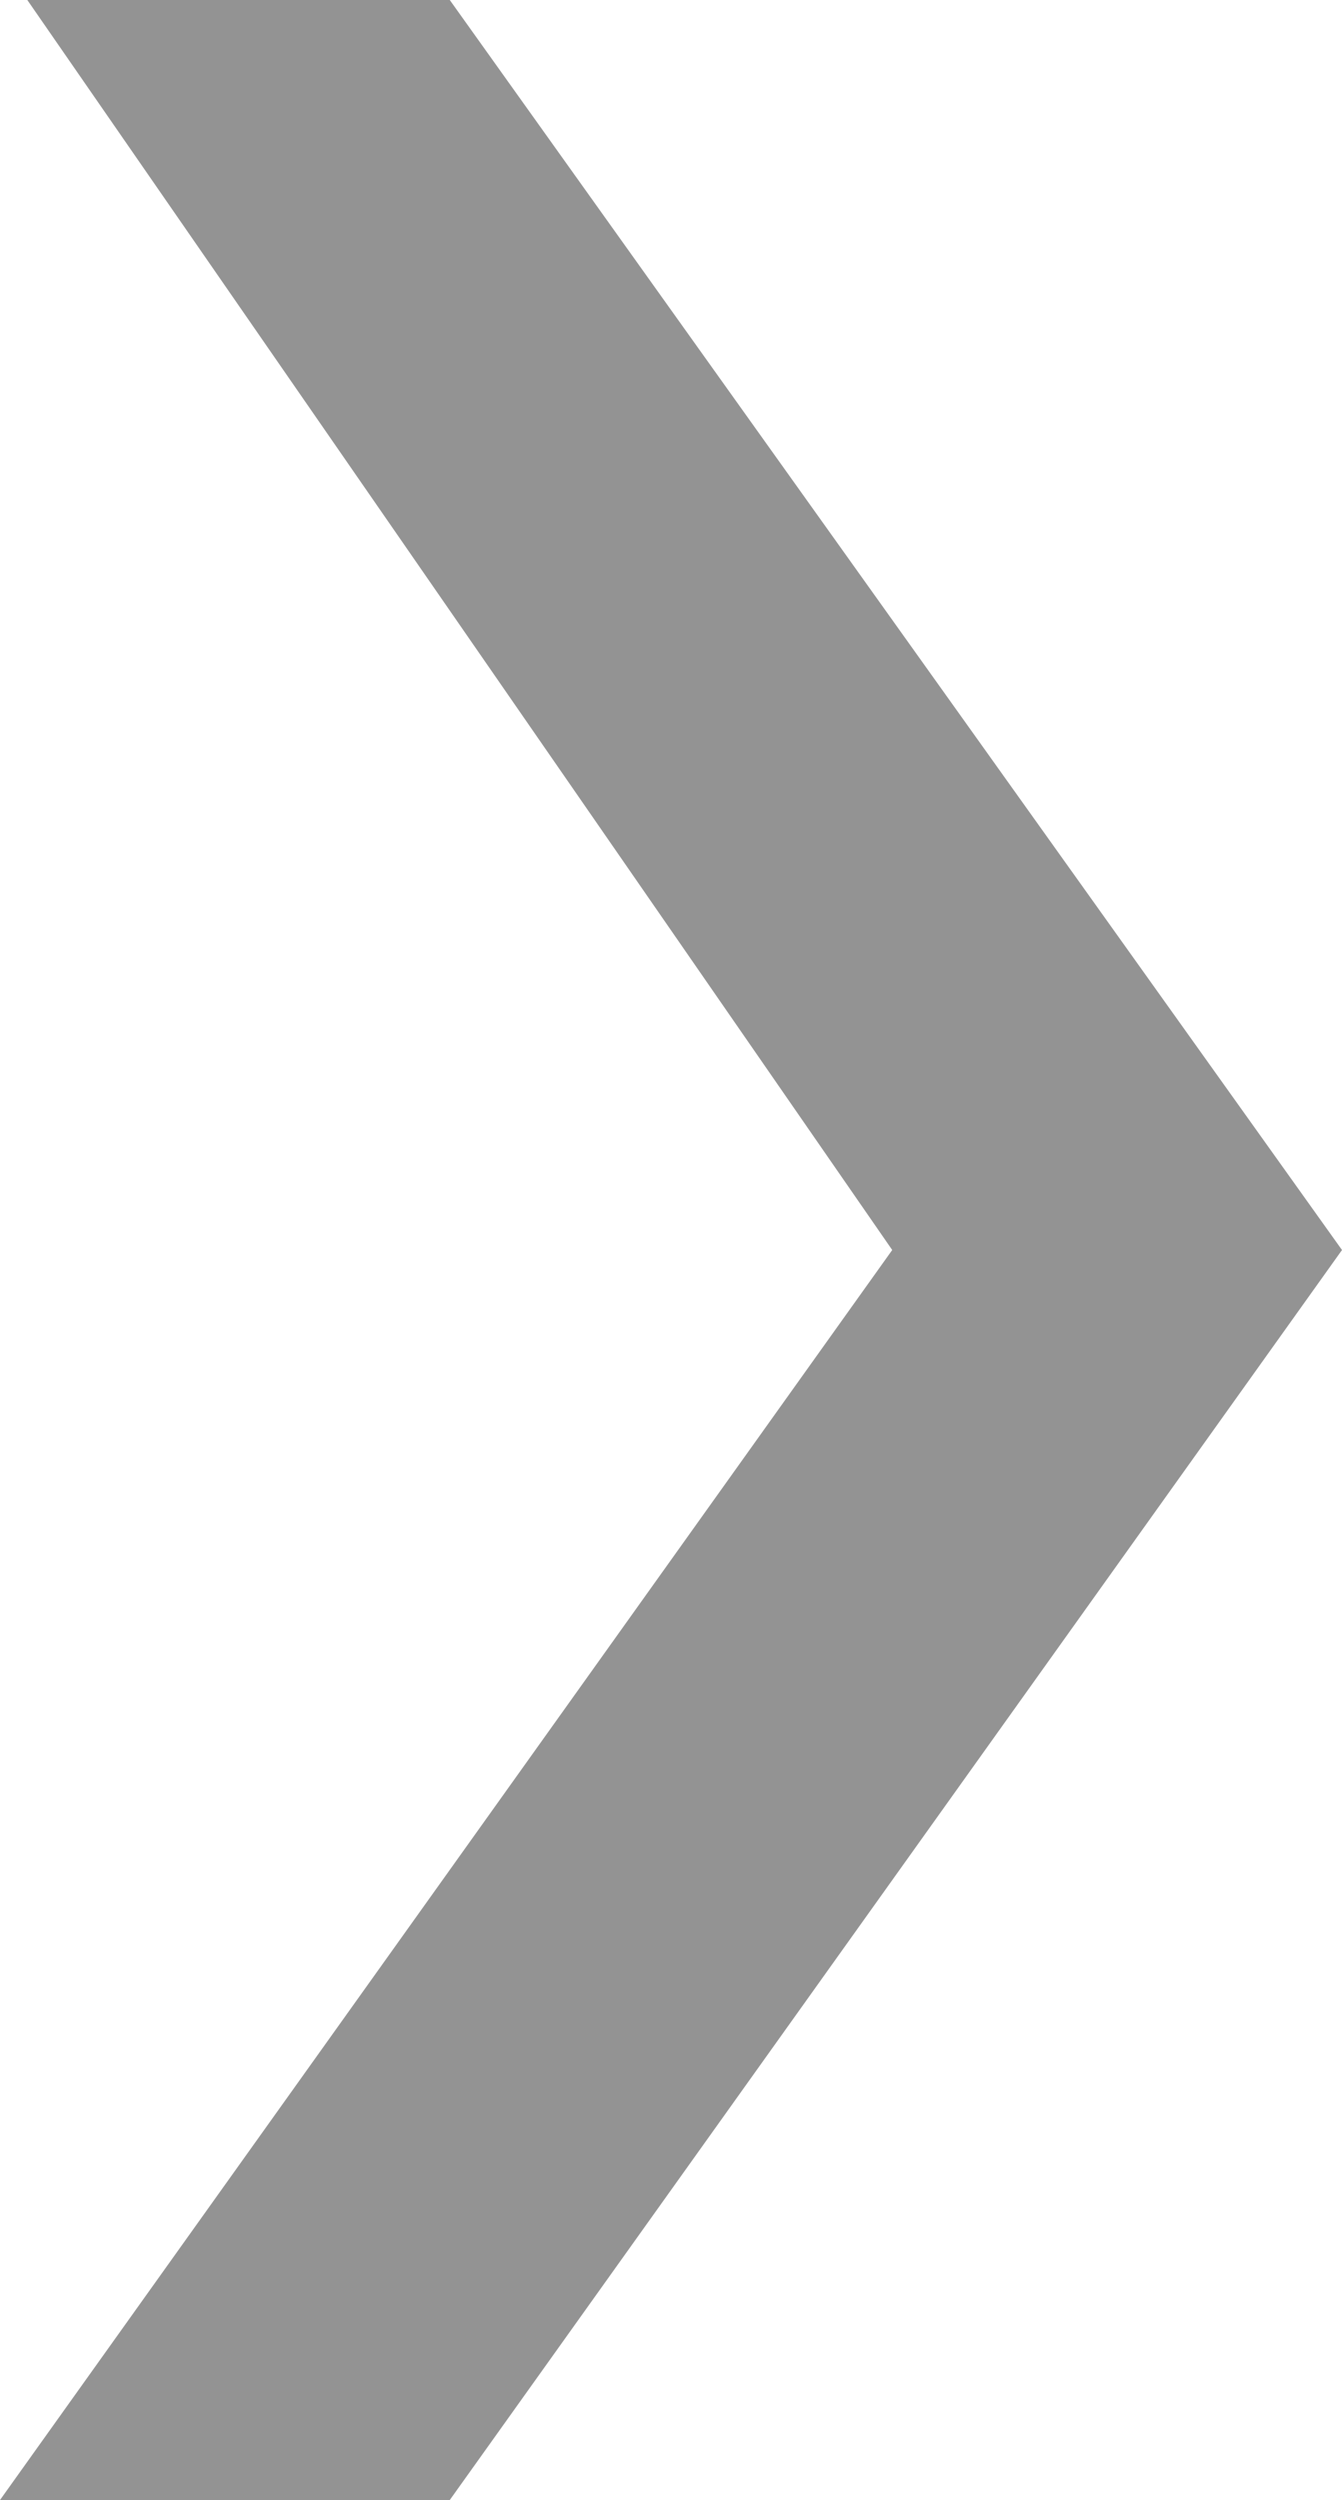 <?xml version="1.0" encoding="utf-8"?>
<!-- Generator: Adobe Illustrator 16.0.0, SVG Export Plug-In . SVG Version: 6.00 Build 0)  -->
<!DOCTYPE svg PUBLIC "-//W3C//DTD SVG 1.1//EN" "http://www.w3.org/Graphics/SVG/1.1/DTD/svg11.dtd">
<svg version="1.1" id="Layer_1" xmlns:x="http://ns.adobe.com/Extensibility/1.0/" xmlns:i="http://ns.adobe.com/AdobeIllustrator/10.0/" xmlns:graph="http://ns.adobe.com/Graphs/1.0/"
	 xmlns="http://www.w3.org/2000/svg" xmlns:xlink="http://www.w3.org/1999/xlink" xmlns:a="http://ns.adobe.com/AdobeSVGViewerExtensions/3.0/"
	 x="0px" y="0px" width="16.115px" height="30px" viewBox="0 0 16.115 30" enable-background="new 0 0 16.115 30"
	 xml:space="preserve">
<g id="назад_2_">
	<g opacity="0.7">
		<path fill="#656565" d="M16.115,15L5.401,30H0l10.714-15L0.328,0h5.073L16.115,15z"/>
	</g>
</g>
</svg>
